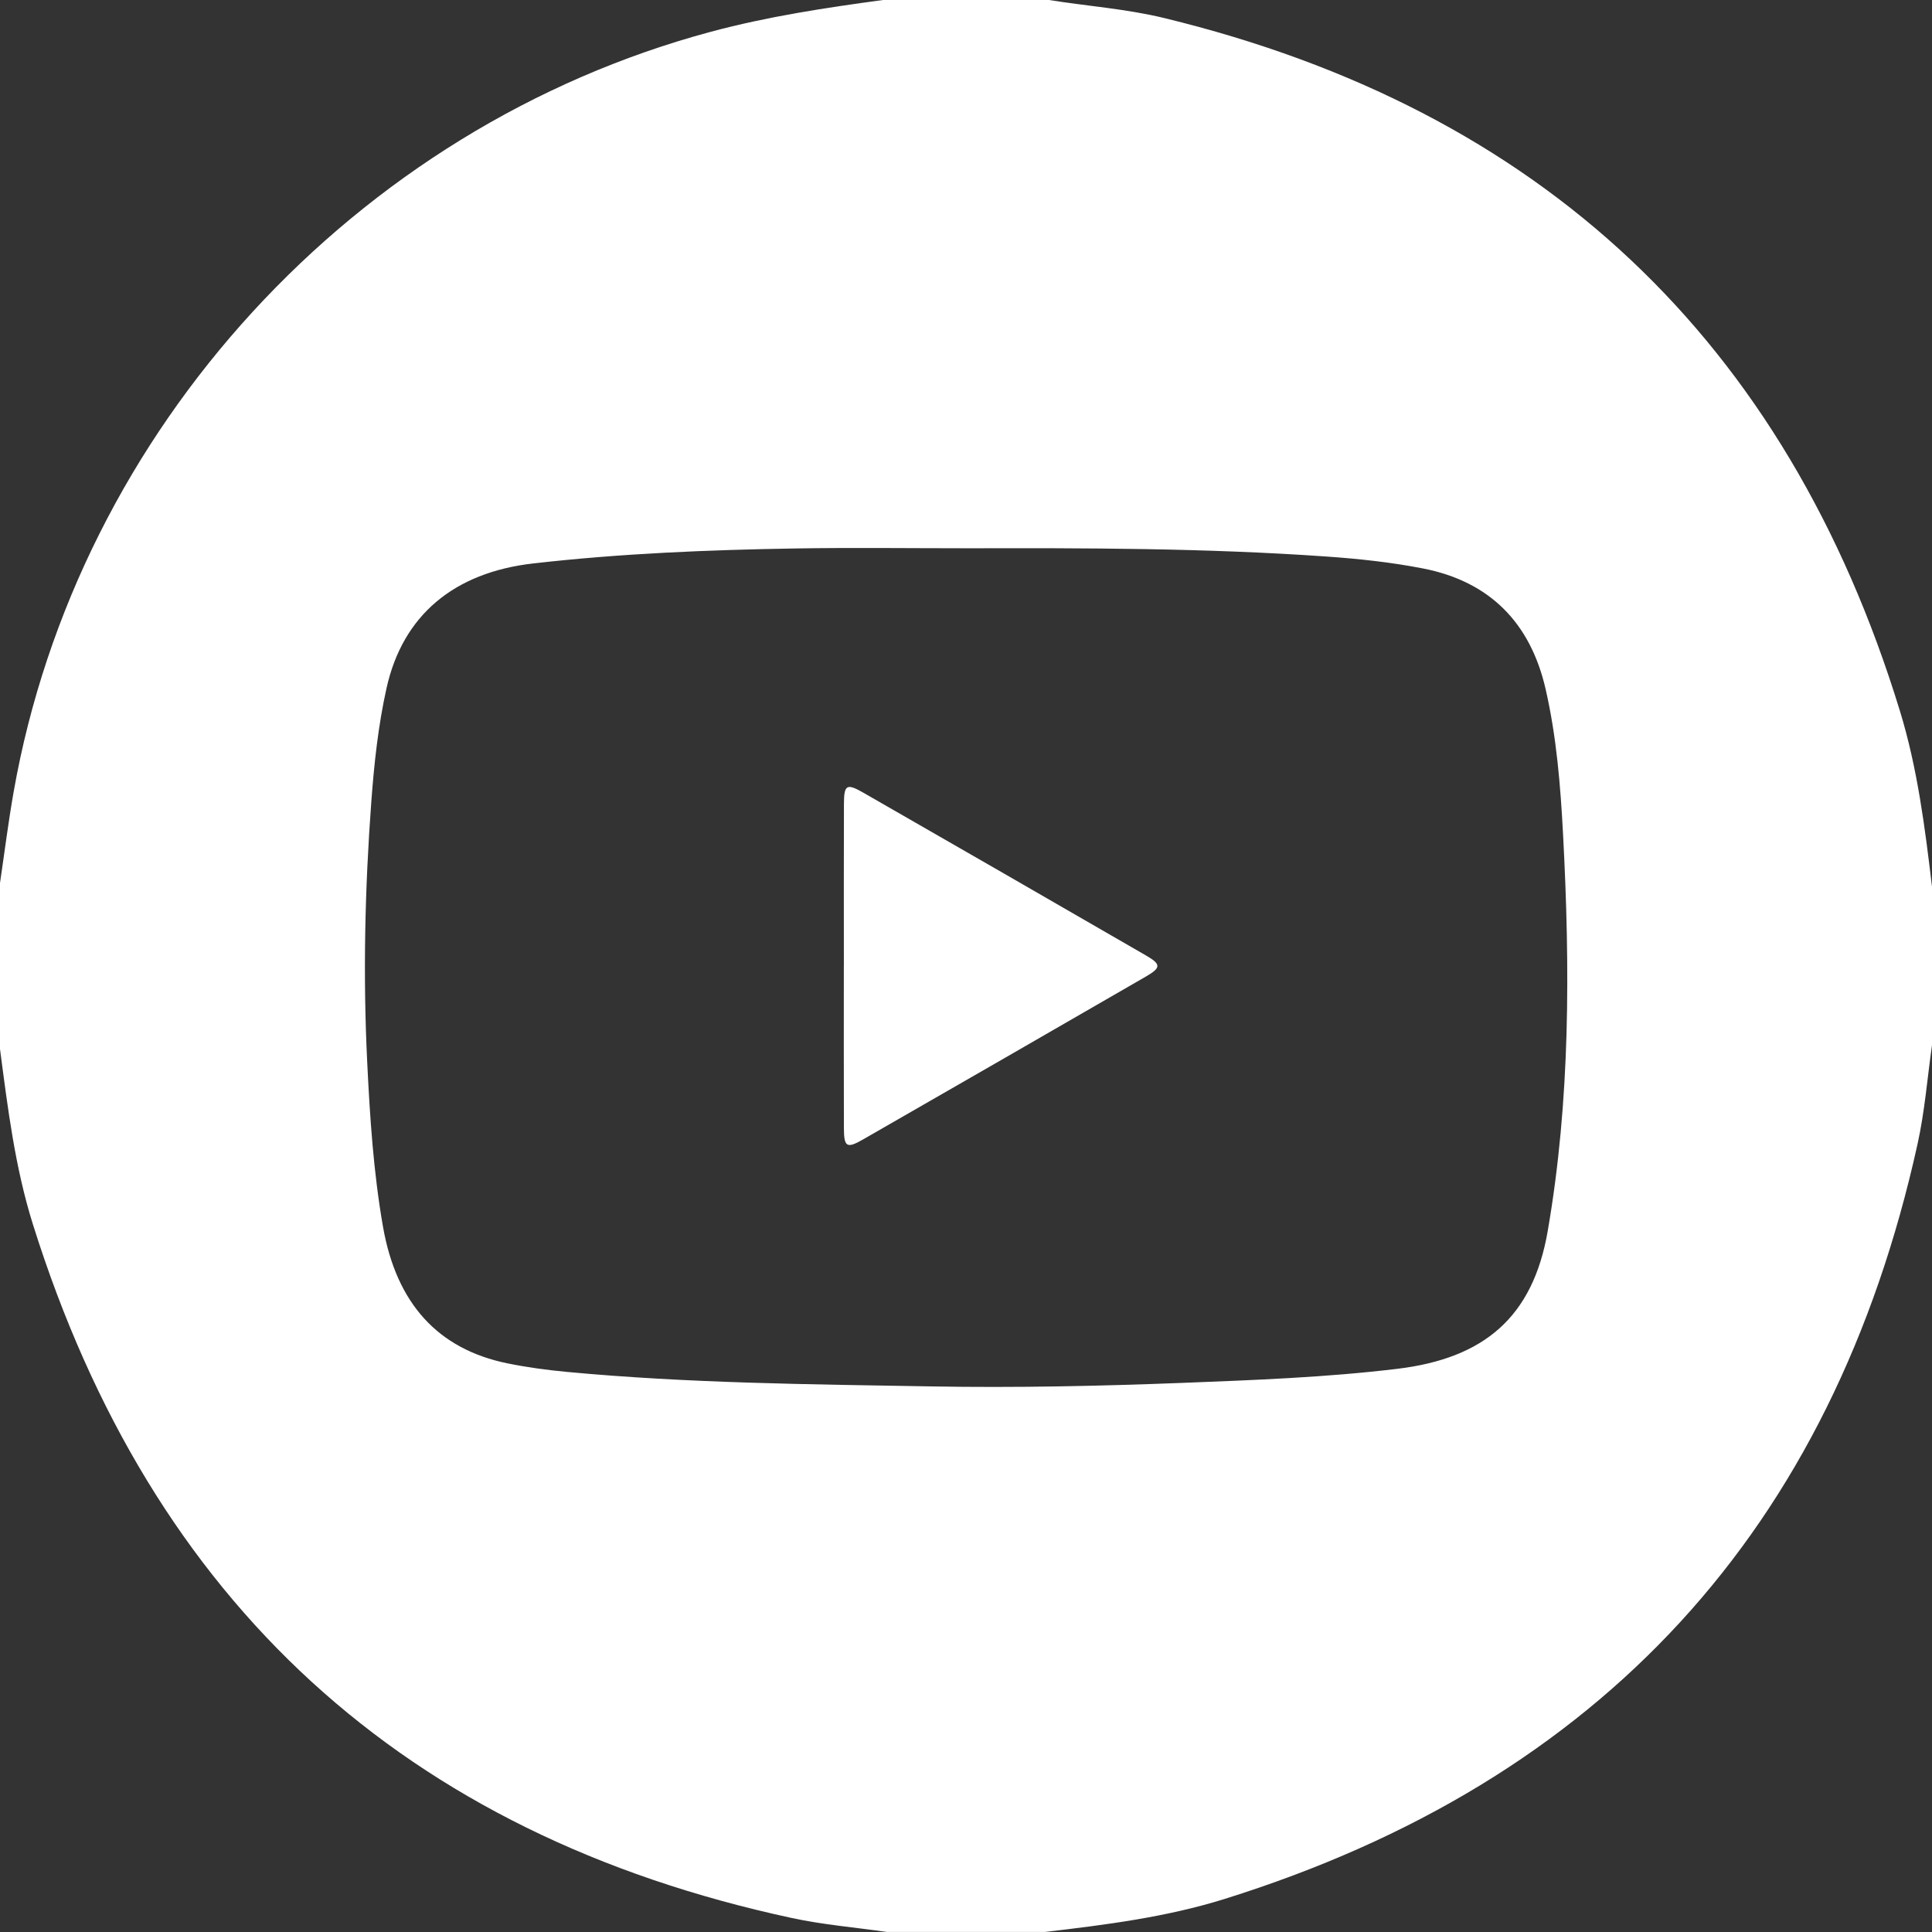 <?xml version="1.0" encoding="UTF-8"?>
<svg id="Capa_1" data-name="Capa 1" xmlns="http://www.w3.org/2000/svg" viewBox="0 0 532 532">
  <rect x="0" y="0" width="532" height="532" fill="#333333" stroke="none"/>
  <defs>
    <style>
      .cls-1 {
        fill: #fff;
        stroke-width: 0px;
      }
    </style>
  </defs>
  <path class="cls-1" d="m0,288.86C0,273.62,0,258.38,0,243.14c1.24-8.37,2.29-16.78,3.76-25.11C21.36,118.22,97.77,35.04,195.77,8.74c15.58-4.18,31.44-6.59,47.37-8.74h45.72c10.57,1.69,21.3,2.44,31.73,4.97,103.7,25.19,171.3,88.76,202.58,190.81,4.83,15.76,6.89,32.08,8.83,48.39v43.64c-1.29,9.06-2,18.25-3.97,27.16-23.4,106.15-87.09,175.49-190.82,207.93-16.06,5.02-32.73,7.12-49.39,9.08h-43.64c-8.72-1.25-17.55-1.98-26.13-3.83-106.77-22.99-176.29-86.89-208.97-190.96C4.14,321.5,2.14,305.15,0,288.86Zm265.53-137.89c-15.4,0-30.8-.2-46.2.05-24.22.39-48.41,1.38-72.5,4.13-21.9,2.5-35.94,14.34-40.39,34.32-2.3,10.32-3.42,20.82-4.2,31.34-1.76,23.83-2.3,47.69-1.13,71.57.74,15.21,1.72,30.39,4.35,45.41,3.7,21.12,15.11,33.69,34.2,37.61,5.41,1.11,10.92,1.85,16.42,2.37,33.45,3.14,67.04,3.42,100.59,4,23,.4,46.05-.09,69.04-.98,19.68-.77,39.39-1.5,59-3.86,23.99-2.88,37.38-14.26,41.47-37.93,6.25-36.15,6.16-72.66,4.23-109.18-.71-13.46-1.79-26.93-4.82-40.13-4.19-18.19-15.37-29.56-33.72-33.15-8.8-1.72-17.8-2.68-26.75-3.3-33.16-2.32-66.39-2.35-99.6-2.26Z"/>
  <path class="cls-1" d="m232.37,265.96c0-14.89-.04-29.78.02-44.67.02-5.2.76-5.64,5.31-3.03,25.98,14.9,51.93,29.85,77.86,44.84,4.2,2.43,4.19,3.37-.07,5.83-25.93,14.99-51.88,29.93-77.86,44.84-4.48,2.57-5.23,2.1-5.25-3.14-.05-14.89-.02-29.78-.02-44.67Z"/>
</svg>